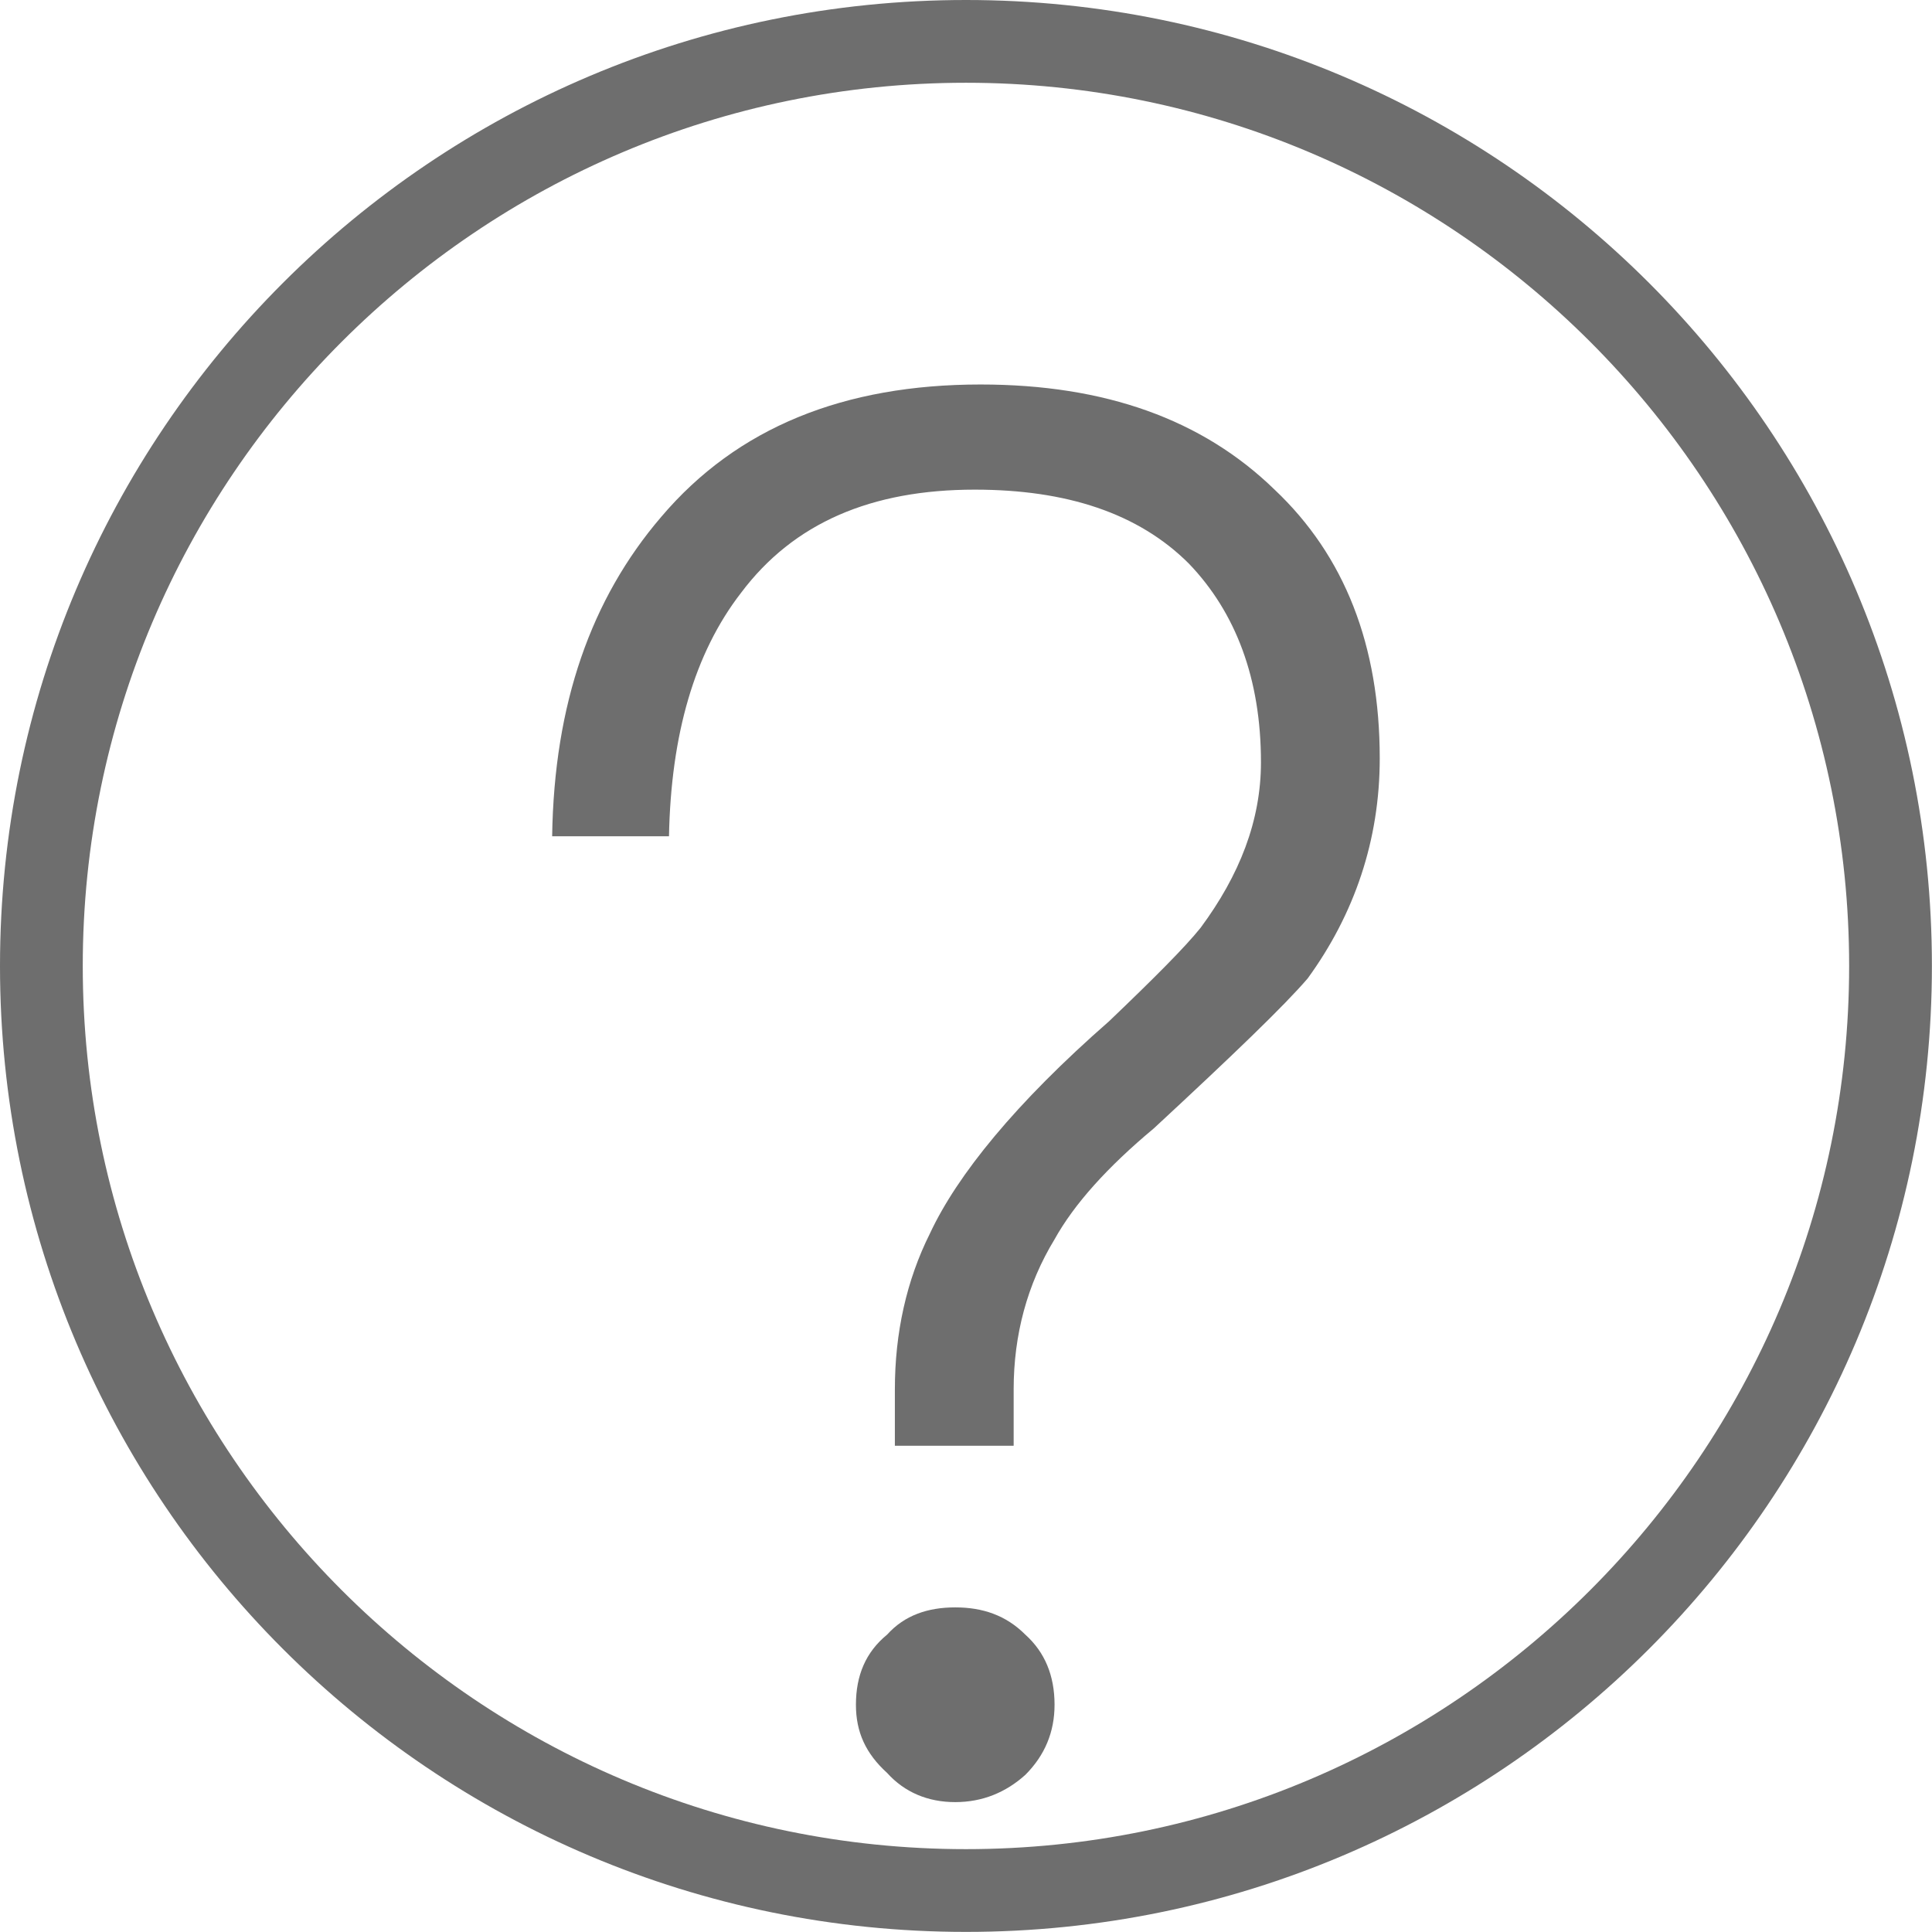 <?xml version="1.0" encoding="UTF-8"?>
<svg id="_图层_2" data-name="图层 2" xmlns="http://www.w3.org/2000/svg" viewBox="0 0 198.43 198.43">
  <defs>
    <style>
      .cls-1 {
        fill: #6e6e6e;
      }
    </style>
  </defs>
  <g id="_图层_1-2" data-name="图层 1">
    <g>
      <path class="cls-1" d="M99.21,0h0C44.42,0,0,44.42,0,99.21h0c0,54.79,44.42,99.21,99.21,99.21h0c54.79,0,99.21-44.42,99.21-99.21h0C198.43,44.42,154.01,0,99.21,0ZM99.21,189.92c-50.02,0-90.71-40.69-90.71-90.71S49.2,8.5,99.21,8.5s90.71,40.69,90.71,90.71-40.69,90.71-90.71,90.71Z"/>
      <path class="cls-1" d="M130.91,50.29c-7.4-7.2-17.4-10.8-30.2-10.8-14,0-25,4.4-32.8,13.6-7.2,8.4-11,19.2-11.2,32.8h12c.2-10.4,2.6-18.8,7.4-25,5.4-7.2,13.4-10.6,24-10.6,9.4,0,16.8,2.4,22,7.6,4.8,5,7.4,11.8,7.4,20.4,0,6-2.2,11.6-6.2,17-1.6,2-4.8,5.2-9.4,9.6-9.6,8.4-15.6,15.8-18.4,21.8-2.4,4.8-3.6,10.2-3.6,16v5.8h12.2v-5.8c0-5.6,1.4-10.8,4.2-15.4,2-3.6,5.4-7.4,10.2-11.4,8.2-7.6,13.4-12.6,15.8-15.4,4.8-6.6,7.4-14.2,7.4-22.6,0-11.6-3.6-20.8-10.8-27.6Z"/>
      <path class="cls-1" d="M98.11,165.09c-2.8,0-5.2.8-7,2.8-2.2,1.8-3.2,4.2-3.2,7.2,0,2.8,1,5,3.2,7,1.8,2,4.2,3,7,3s5.2-1,7.2-2.8c2-2,3-4.4,3-7.2,0-3-1-5.4-3-7.2-2-2-4.4-2.8-7.2-2.8Z"/>
    </g>
  </g>
</svg>